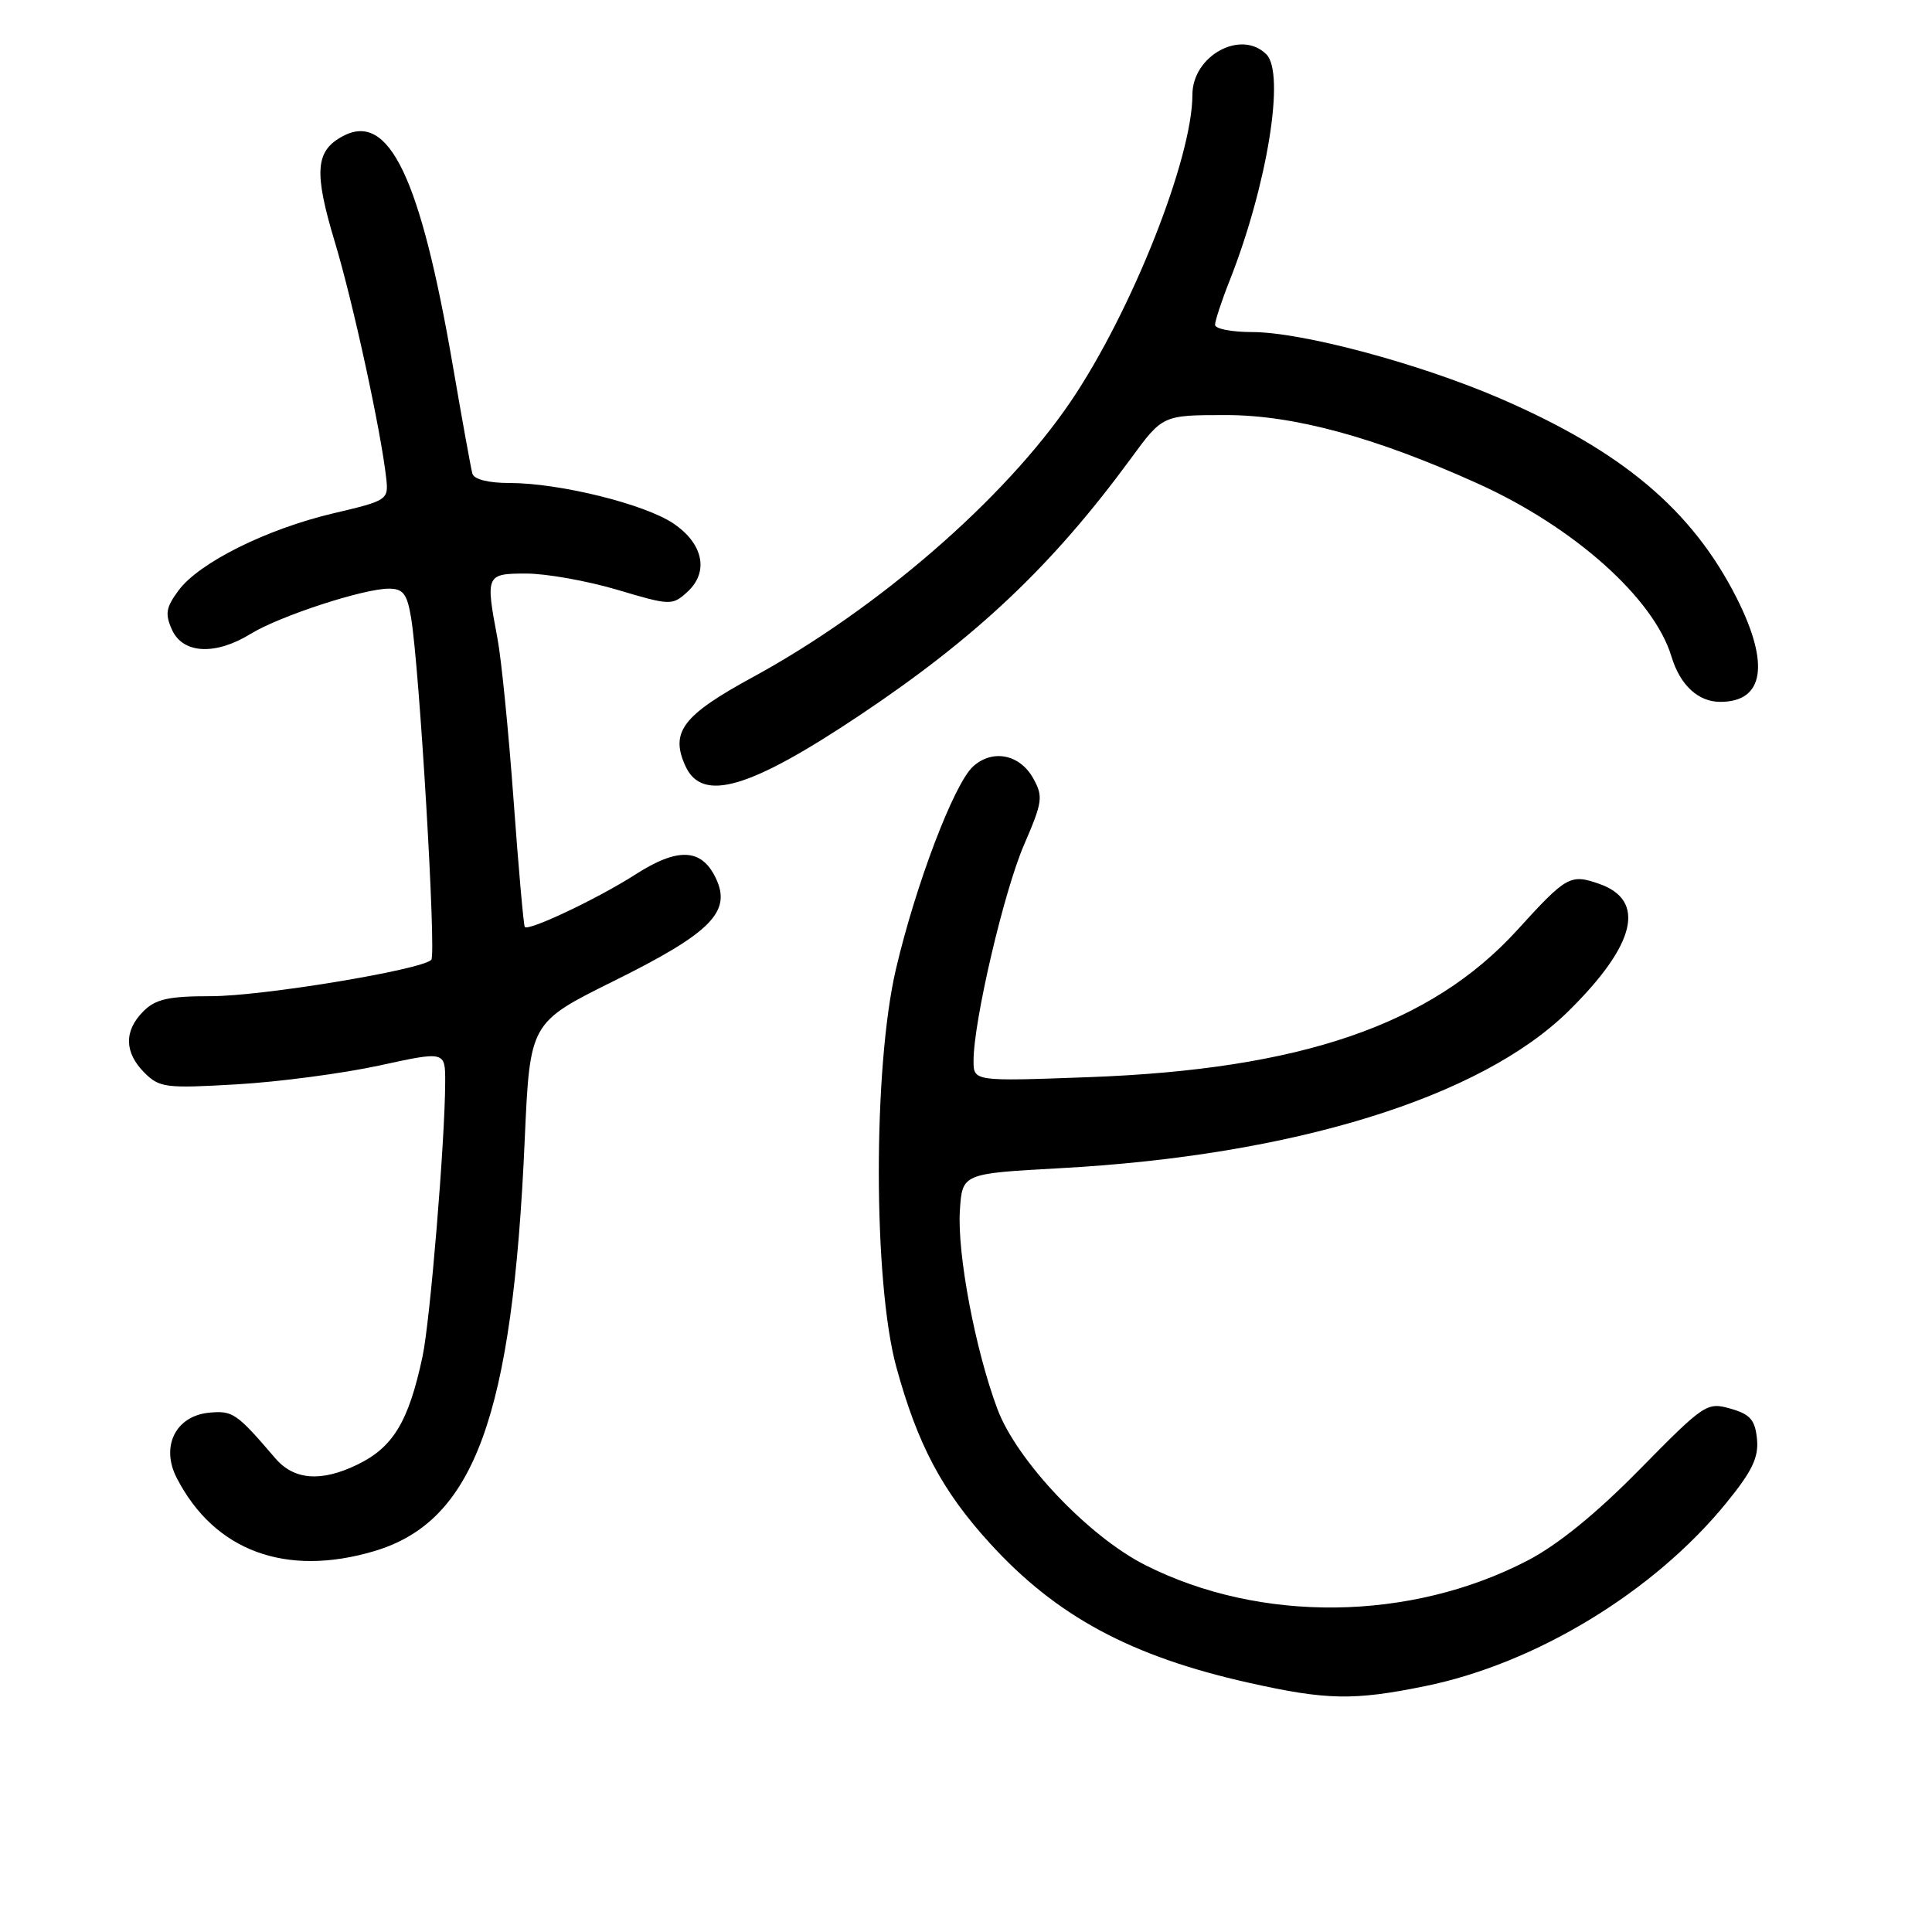 <?xml version="1.0" encoding="UTF-8" standalone="no"?>
<!DOCTYPE svg PUBLIC "-//W3C//DTD SVG 1.1//EN" "http://www.w3.org/Graphics/SVG/1.1/DTD/svg11.dtd" >
<svg xmlns="http://www.w3.org/2000/svg" xmlns:xlink="http://www.w3.org/1999/xlink" version="1.1" viewBox="0 0 256 256">
 <g >
 <path fill="currentColor"
d=" M 188.79 223.43 C 203.49 220.45 219.15 210.93 228.75 199.14 C 232.17 194.94 233.05 193.12 232.81 190.68 C 232.56 188.14 231.91 187.39 229.29 186.65 C 226.18 185.76 225.82 186.01 217.29 194.68 C 211.51 200.56 206.42 204.70 202.41 206.78 C 186.87 214.86 166.98 215.09 151.73 207.37 C 144.21 203.56 134.72 193.54 132.16 186.70 C 129.23 178.87 126.82 166.14 127.19 160.40 C 127.50 155.50 127.50 155.50 140.50 154.79 C 171.38 153.11 196.19 145.44 207.83 133.98 C 216.76 125.18 218.18 119.30 211.89 117.11 C 208.07 115.78 207.56 116.07 201.06 123.22 C 189.62 135.79 172.42 141.70 144.25 142.73 C 129.00 143.29 129.00 143.29 129.00 140.55 C 129.00 135.31 133.04 118.04 135.70 111.92 C 138.15 106.25 138.25 105.54 136.90 103.12 C 135.12 99.94 131.51 99.23 128.94 101.56 C 126.42 103.84 121.34 117.19 118.71 128.44 C 115.67 141.46 115.70 169.94 118.77 181.15 C 121.59 191.44 124.85 197.58 131.20 204.53 C 140.00 214.18 149.88 219.49 165.50 222.98 C 175.77 225.28 179.37 225.35 188.79 223.43 Z  M 49.60 205.53 C 62.84 201.59 67.92 187.72 69.53 151.00 C 70.22 135.50 70.22 135.50 81.31 130.00 C 94.21 123.61 96.98 120.82 94.85 116.36 C 92.96 112.40 89.83 112.26 84.20 115.87 C 79.28 119.03 70.05 123.41 69.54 122.83 C 69.38 122.65 68.71 115.08 68.05 106.00 C 67.39 96.92 66.43 87.30 65.92 84.61 C 64.32 76.15 64.39 76.00 69.75 76.00 C 72.36 76.00 77.77 76.96 81.76 78.14 C 88.82 80.24 89.07 80.25 91.06 78.45 C 93.97 75.81 93.21 72.04 89.21 69.35 C 85.37 66.78 74.12 64.00 67.52 64.00 C 64.70 64.00 62.80 63.52 62.59 62.75 C 62.40 62.06 61.24 55.65 60.01 48.50 C 55.70 23.45 51.54 14.77 45.43 18.04 C 41.77 19.99 41.57 22.78 44.38 32.11 C 46.78 40.07 50.49 57.14 51.18 63.40 C 51.49 66.23 51.33 66.34 44.20 68.01 C 35.34 70.10 26.41 74.54 23.67 78.22 C 21.98 80.50 21.84 81.35 22.80 83.47 C 24.26 86.65 28.55 86.86 33.23 83.98 C 37.03 81.64 48.16 78.00 51.52 78.00 C 53.41 78.00 53.94 78.68 54.46 81.79 C 55.58 88.38 57.83 126.47 57.15 127.18 C 55.87 128.51 34.76 132.00 27.95 132.00 C 22.33 132.00 20.62 132.38 19.00 134.00 C 16.41 136.59 16.46 139.46 19.14 142.14 C 21.13 144.13 21.97 144.23 31.39 143.68 C 36.95 143.36 45.44 142.23 50.25 141.19 C 59.00 139.28 59.00 139.28 58.99 143.39 C 58.97 151.12 57.00 175.05 55.98 179.78 C 54.14 188.39 52.09 191.78 47.33 194.08 C 42.54 196.40 38.95 196.12 36.47 193.22 C 31.35 187.24 30.85 186.89 27.70 187.19 C 23.26 187.62 21.26 191.68 23.43 195.86 C 28.42 205.52 37.88 209.01 49.60 205.53 Z  M 114.00 94.72 C 129.47 84.38 139.48 74.89 149.85 60.75 C 154.06 55.00 154.06 55.00 162.47 55.00 C 171.45 55.00 182.24 57.94 195.85 64.09 C 208.60 69.86 219.15 79.29 221.48 87.00 C 222.62 90.78 225.01 93.00 227.95 93.00 C 233.76 93.00 234.54 87.99 230.11 79.22 C 224.21 67.57 214.96 59.78 198.69 52.76 C 187.94 48.13 172.49 44.00 165.89 44.00 C 163.20 44.00 161.00 43.57 161.00 43.04 C 161.00 42.51 161.88 39.83 162.97 37.09 C 167.93 24.48 170.32 9.72 167.80 7.20 C 164.45 3.85 158.00 7.38 158.00 12.56 C 158.00 20.98 149.93 41.32 141.87 53.21 C 133.11 66.13 116.26 80.74 99.74 89.73 C 90.45 94.79 88.77 97.00 90.82 101.50 C 93.04 106.38 99.31 104.54 114.00 94.72 Z "/>
</g>
</svg>